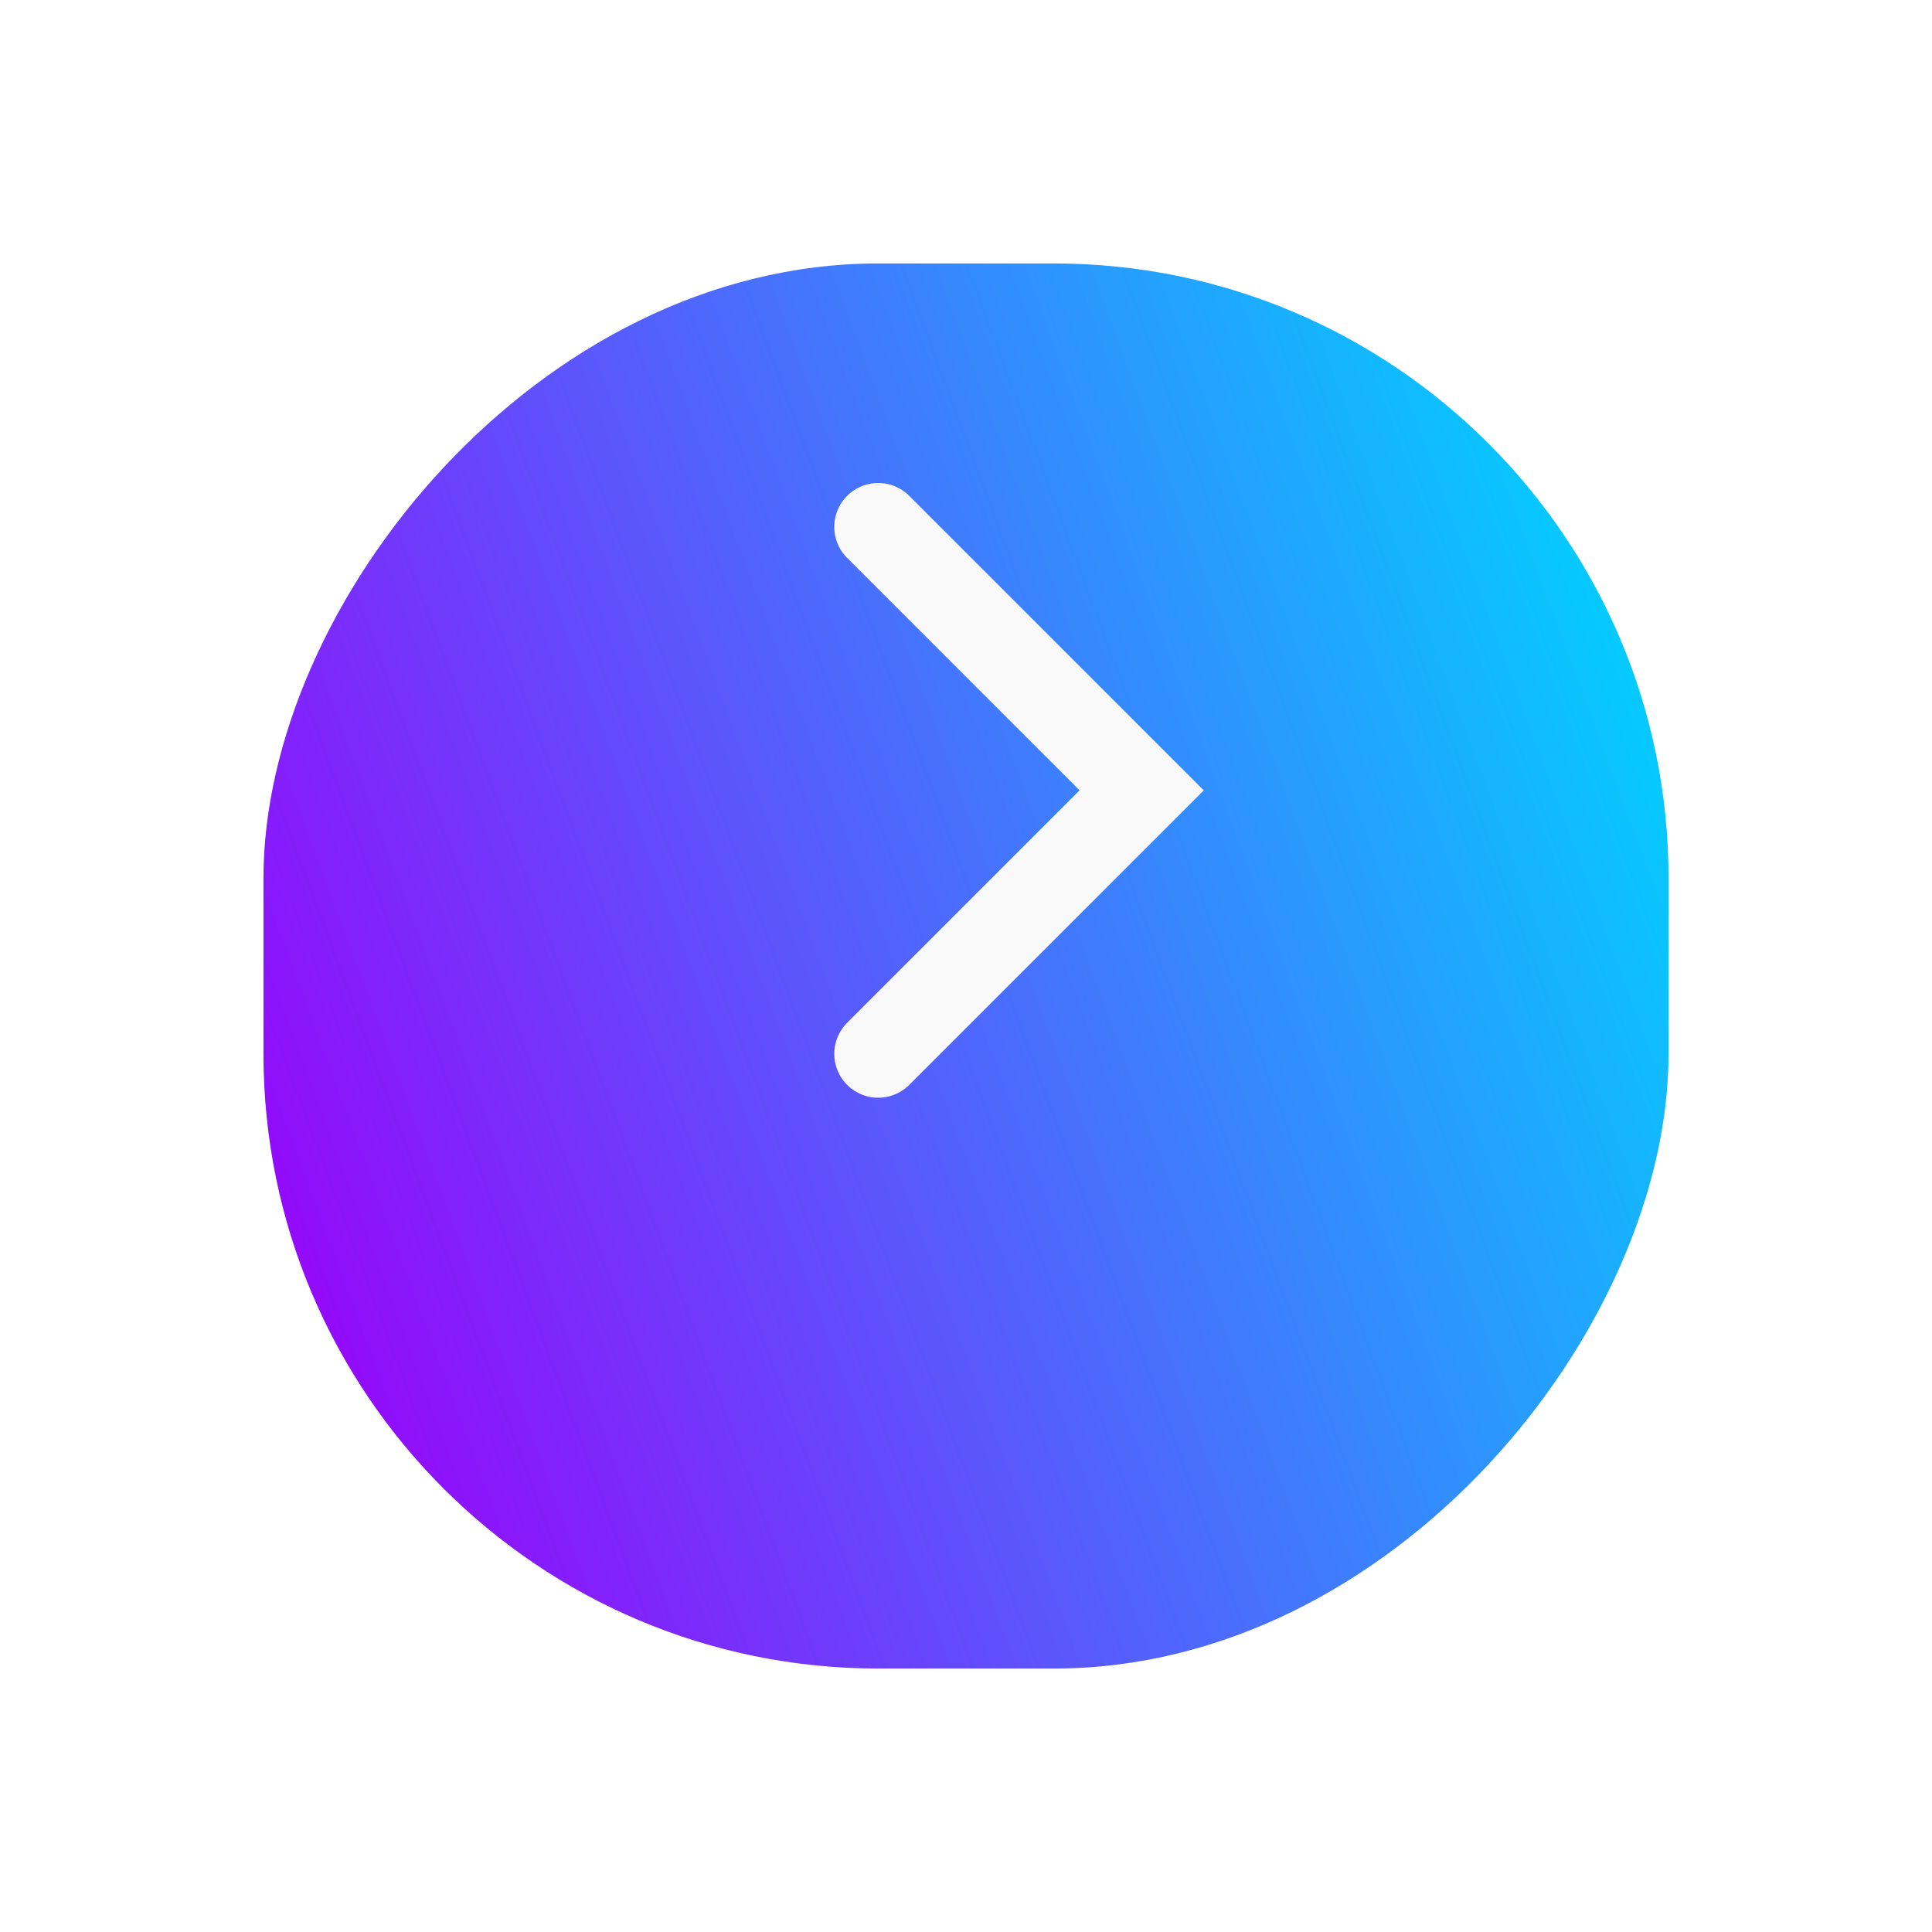 <svg width="44" height="44" viewBox="0 0 44 44" fill="none" xmlns="http://www.w3.org/2000/svg">
<g filter="url(#filter0_d_2405_30605)">
<rect width="32" height="32" rx="14" transform="matrix(-1 0 0 1 38 2)" fill="url(#paint0_linear_2405_30605)"/>
</g>
<path d="M20 24L26 18L20 12" stroke="#F9F9F9" stroke-width="2" stroke-linecap="round"/>
<defs>
<filter id="filter0_d_2405_30605" x="0" y="0" width="44" height="44" filterUnits="userSpaceOnUse" color-interpolation-filters="sRGB">
<feFlood flood-opacity="0" result="BackgroundImageFix"/>
<feColorMatrix in="SourceAlpha" type="matrix" values="0 0 0 0 0 0 0 0 0 0 0 0 0 0 0 0 0 0 127 0" result="hardAlpha"/>
<feOffset dy="4"/>
<feGaussianBlur stdDeviation="3"/>
<feComposite in2="hardAlpha" operator="out"/>
<feColorMatrix type="matrix" values="0 0 0 0 0 0 0 0 0 0.604 0 0 0 0 0.878 0 0 0 0.12 0"/>
<feBlend mode="normal" in2="BackgroundImageFix" result="effect1_dropShadow_2405_30605"/>
<feBlend mode="normal" in="SourceGraphic" in2="effect1_dropShadow_2405_30605" result="shape"/>
</filter>
<linearGradient id="paint0_linear_2405_30605" x1="2.667" y1="0.667" x2="36.696" y2="13.305" gradientUnits="userSpaceOnUse">
<stop stop-color="#00D1FF"/>
<stop offset="1" stop-color="#9B00FA"/>
</linearGradient>
</defs>
</svg>
